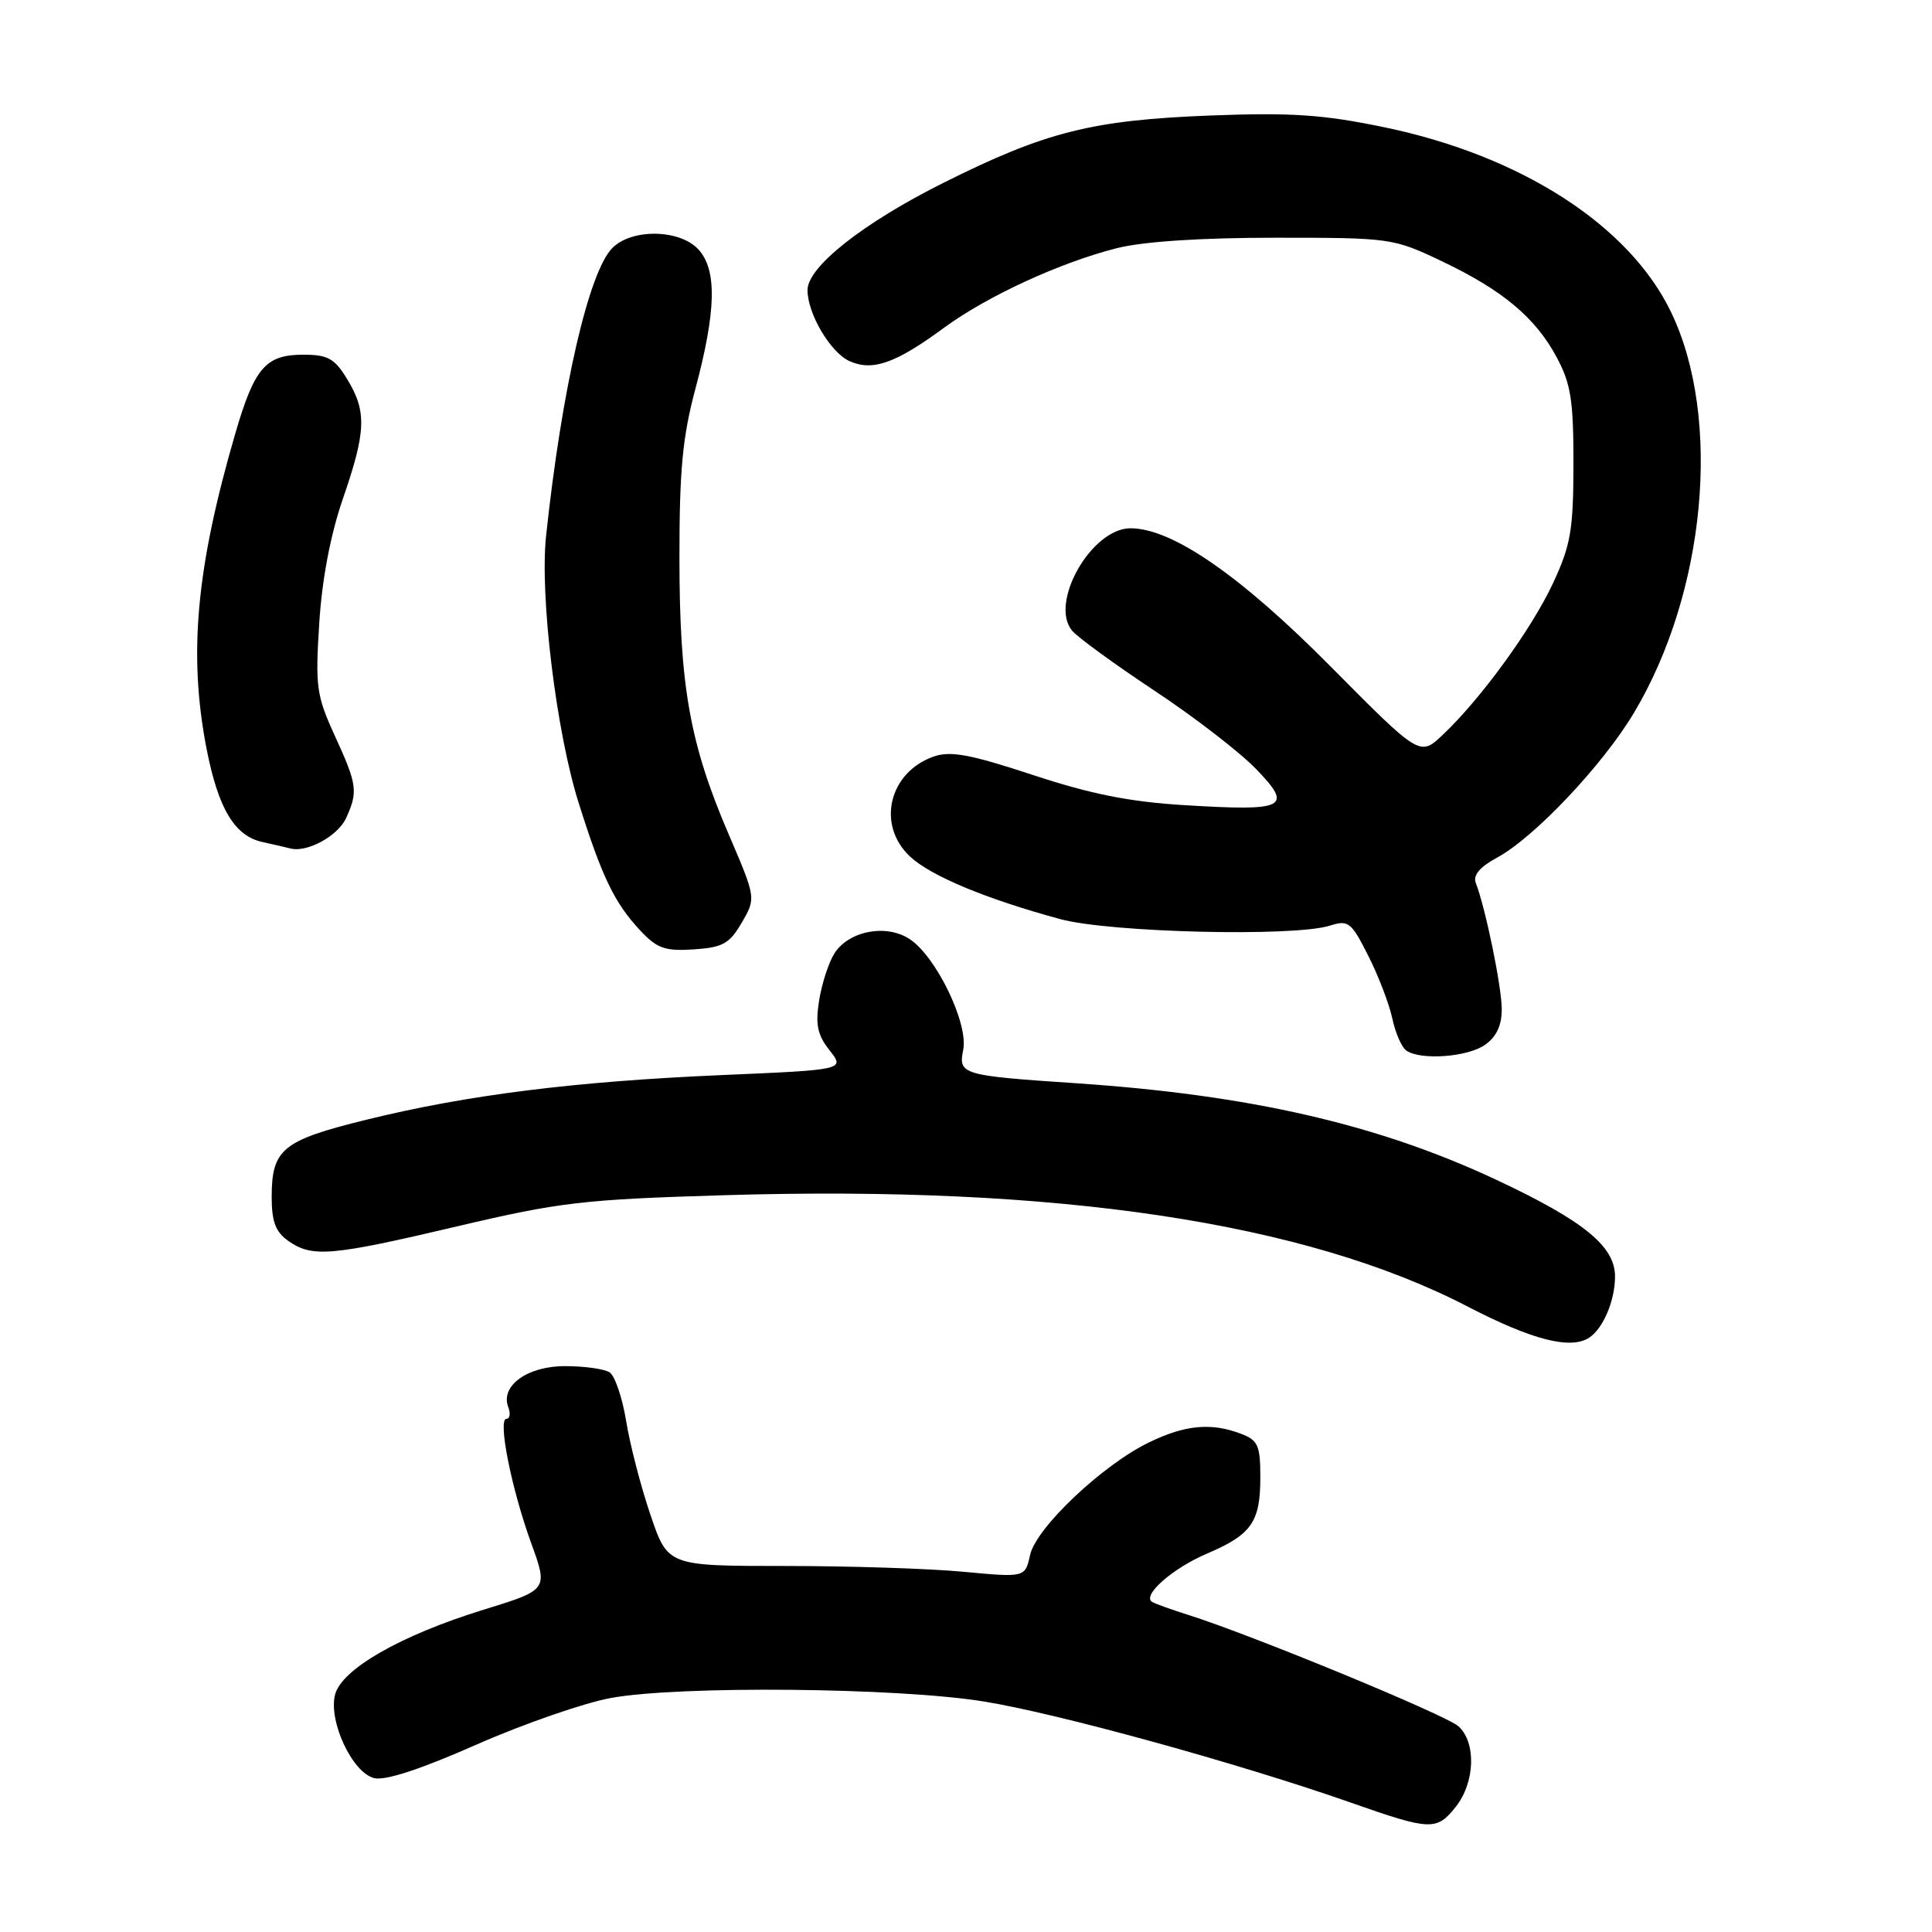 <?xml version="1.0" encoding="UTF-8" standalone="no"?>
<!DOCTYPE svg PUBLIC "-//W3C//DTD SVG 1.1//EN" "http://www.w3.org/Graphics/SVG/1.1/DTD/svg11.dtd" >
<svg xmlns="http://www.w3.org/2000/svg" xmlns:xlink="http://www.w3.org/1999/xlink" version="1.1" viewBox="0 0 256 256">
 <g >
 <path fill="currentColor"
d=" M 192.93 239.37 C 195.46 236.14 195.62 230.87 193.25 228.74 C 191.58 227.24 165.92 216.66 157.50 214.00 C 155.30 213.31 153.13 212.53 152.68 212.27 C 151.24 211.44 155.37 207.79 160.00 205.83 C 165.83 203.34 167.00 201.66 167.00 195.78 C 167.00 191.52 166.70 190.84 164.43 189.98 C 160.50 188.48 157.05 188.80 152.28 191.11 C 146.09 194.10 137.28 202.44 136.49 206.05 C 135.83 209.03 135.83 209.03 127.67 208.27 C 123.18 207.84 112.52 207.50 104.00 207.50 C 88.49 207.50 88.49 207.50 86.19 200.73 C 84.92 197.00 83.47 191.41 82.97 188.30 C 82.46 185.19 81.47 182.28 80.77 181.84 C 80.07 181.39 77.43 181.02 74.90 181.02 C 69.90 181.00 66.26 183.62 67.35 186.46 C 67.67 187.31 67.56 188.00 67.11 188.00 C 65.92 188.00 67.76 197.24 70.39 204.49 C 72.63 210.66 72.63 210.66 64.06 213.30 C 53.06 216.70 45.24 221.18 44.39 224.57 C 43.51 228.10 46.69 234.88 49.57 235.61 C 51.04 235.98 55.76 234.43 63.16 231.16 C 69.40 228.41 77.42 225.63 81.00 224.98 C 90.13 223.34 118.90 223.61 130.33 225.45 C 140.08 227.02 164.19 233.66 179.00 238.86 C 189.59 242.58 190.37 242.61 192.93 239.37 Z  M 210.60 177.23 C 212.44 176.01 214.00 172.30 214.00 169.15 C 214.00 165.14 209.88 161.78 198.27 156.33 C 182.57 148.97 165.62 145.08 142.50 143.53 C 127.43 142.52 126.97 142.38 127.63 139.11 C 128.33 135.60 124.04 126.73 120.53 124.43 C 117.42 122.39 112.46 123.34 110.56 126.34 C 109.81 127.53 108.90 130.32 108.54 132.55 C 108.03 135.76 108.31 137.13 109.92 139.17 C 111.95 141.75 111.95 141.75 95.72 142.45 C 76.19 143.29 61.89 145.08 48.55 148.37 C 37.40 151.11 36.00 152.26 36.00 158.63 C 36.00 161.89 36.52 163.25 38.22 164.44 C 41.38 166.65 43.86 166.44 60.61 162.49 C 74.20 159.29 77.28 158.93 96.00 158.37 C 140.10 157.04 172.96 161.96 194.50 173.14 C 203.04 177.57 208.15 178.87 210.60 177.23 Z  M 196.78 138.44 C 198.29 137.38 199.00 135.87 198.99 133.69 C 198.97 130.69 196.84 120.33 195.55 116.99 C 195.16 115.97 196.08 114.88 198.35 113.65 C 203.26 111.01 212.33 101.43 216.48 94.50 C 226.03 78.55 228.19 55.44 221.44 41.39 C 215.91 29.86 201.55 20.61 183.37 16.85 C 175.32 15.18 171.11 14.90 160.50 15.30 C 144.71 15.91 138.60 17.44 125.10 24.18 C 114.40 29.52 107.00 35.35 107.00 38.44 C 107.00 41.56 110.03 46.69 112.54 47.84 C 115.61 49.23 118.64 48.17 125.09 43.43 C 130.81 39.23 140.51 34.77 148.00 32.88 C 151.51 32.00 159.12 31.50 169.00 31.50 C 184.25 31.50 184.60 31.55 191.00 34.59 C 199.12 38.45 203.46 42.08 206.29 47.38 C 208.15 50.85 208.50 53.09 208.49 61.50 C 208.48 70.24 208.13 72.23 205.79 77.26 C 202.95 83.35 196.24 92.58 191.17 97.37 C 188.14 100.24 188.14 100.24 176.32 88.32 C 164.34 76.23 155.31 70.00 149.80 70.00 C 144.63 70.00 138.99 79.88 142.06 83.57 C 142.78 84.44 147.67 88.00 152.93 91.49 C 158.20 94.97 164.26 99.65 166.42 101.88 C 171.39 107.02 170.43 107.51 156.98 106.69 C 149.69 106.25 144.52 105.22 136.84 102.68 C 128.58 99.96 125.96 99.47 123.74 100.24 C 117.76 102.33 116.11 109.34 120.61 113.52 C 123.40 116.10 130.70 119.13 140.50 121.79 C 147.07 123.57 171.39 124.16 176.19 122.66 C 178.68 121.87 179.04 122.16 181.31 126.66 C 182.66 129.32 184.09 133.07 184.50 135.00 C 184.91 136.93 185.76 138.83 186.38 139.23 C 188.35 140.52 194.48 140.06 196.78 138.44 Z  M 98.29 122.25 C 100.18 119.00 100.18 119.00 96.55 110.54 C 91.40 98.56 90.04 90.92 90.03 74.00 C 90.02 62.34 90.43 57.93 92.15 51.50 C 94.90 41.19 95.02 35.79 92.57 33.08 C 90.12 30.37 83.75 30.25 81.15 32.85 C 78.02 35.98 74.44 51.53 72.36 71.00 C 71.51 78.95 73.70 96.95 76.67 106.37 C 79.77 116.22 81.42 119.64 84.84 123.30 C 87.07 125.68 88.12 126.05 91.93 125.80 C 95.78 125.54 96.66 125.05 98.29 122.25 Z  M 45.86 108.40 C 47.46 104.89 47.34 103.97 44.36 97.48 C 41.93 92.17 41.77 90.99 42.30 82.61 C 42.67 76.73 43.79 70.86 45.44 66.07 C 48.52 57.15 48.61 54.52 46.01 50.25 C 44.33 47.49 43.45 47.00 40.17 47.00 C 35.20 47.00 33.71 48.73 31.16 57.50 C 25.99 75.28 24.95 86.69 27.36 99.16 C 28.91 107.13 31.07 110.76 34.76 111.57 C 36.27 111.90 37.95 112.29 38.50 112.43 C 40.69 113.00 44.79 110.76 45.86 108.40 Z "/>
</g>
</svg>